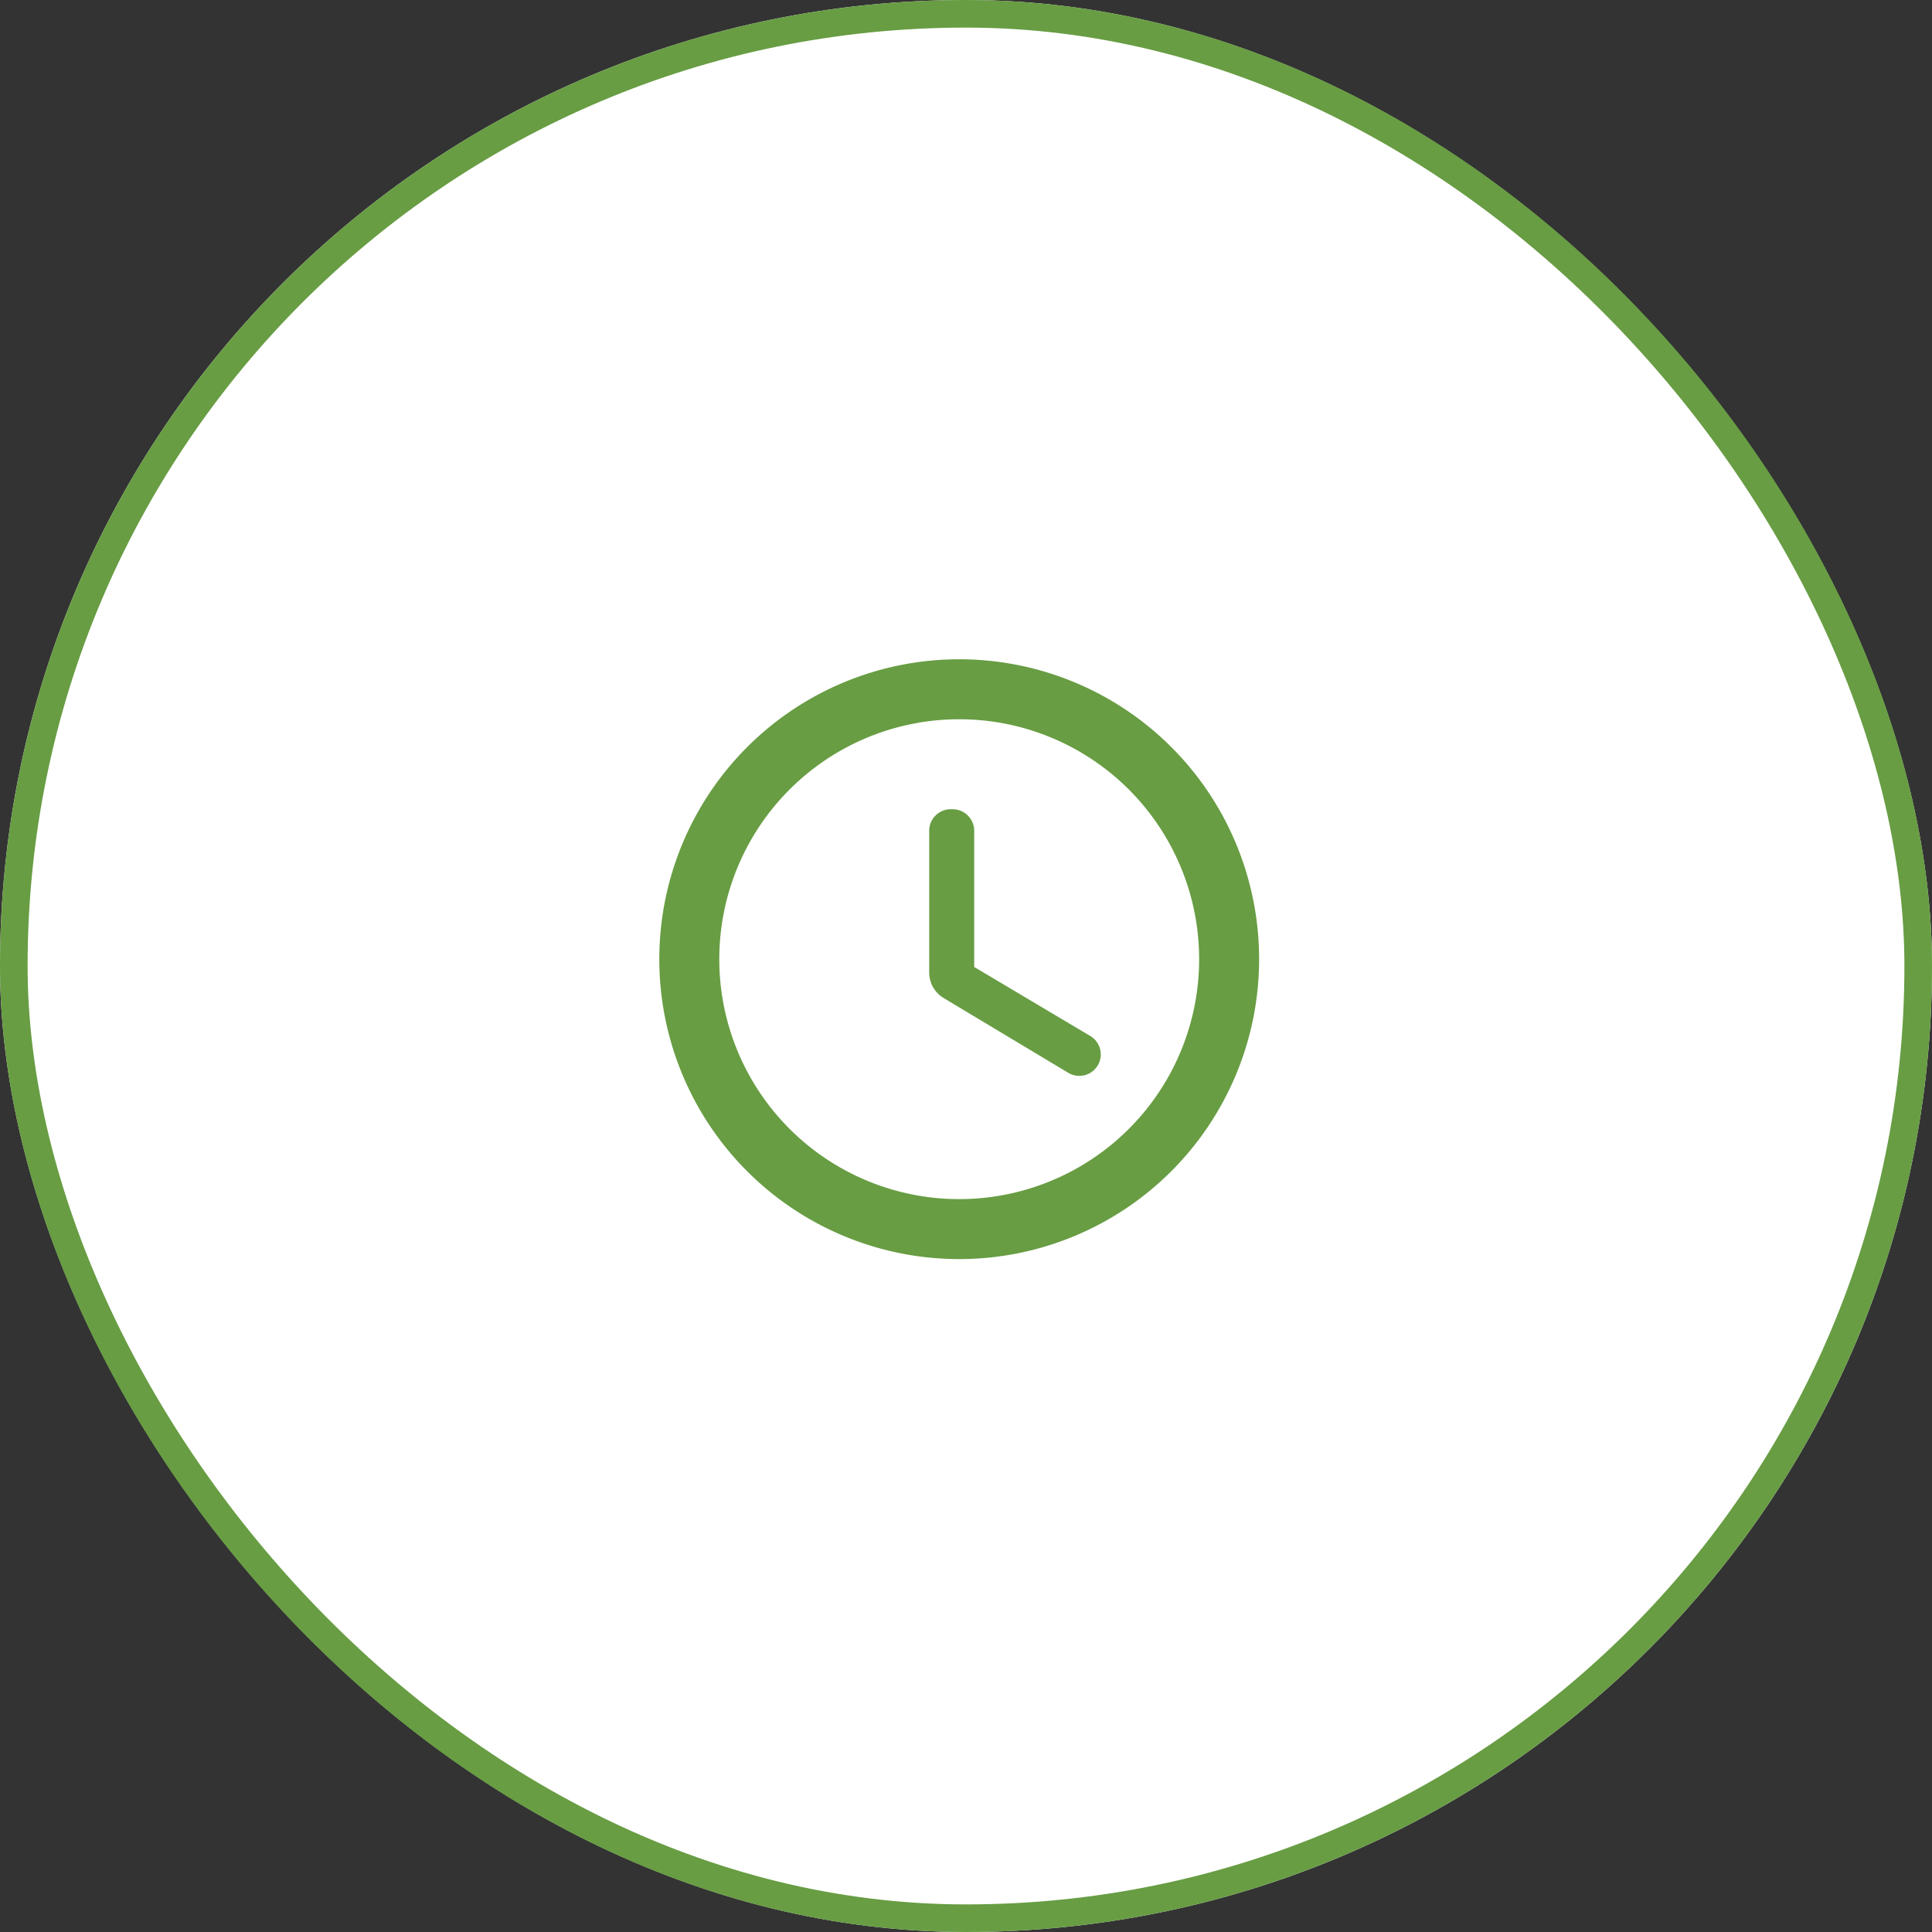 <svg xmlns="http://www.w3.org/2000/svg" width="70" height="70" viewBox="0 0 70 70">
  <rect x="0" y="0" width="70" height="70" fill="#333333" stroke="none"/>
  <g id="reschedule_button" transform="translate(-248 -567)">
    <g id="Rectangle_176" data-name="Rectangle 176" transform="translate(248 567)" fill="#fff" stroke="#689d43" stroke-width="1">
      <rect width="70" height="70" rx="35" stroke="none"/>
      <rect x="0.5" y="0.5" width="69" height="69" rx="34.5" fill="none"/>
    </g>
    <g id="round-access_time-24px" transform="translate(271 590)">
      <path id="Path_108" data-name="Path 108" d="M0,0H23.507V23.507H0Z" fill="none"/>
      <path id="Path_109" data-name="Path 109" d="M12.856,2A10.866,10.866,0,1,0,23.733,12.866,10.861,10.861,0,0,0,12.856,2Zm.011,19.559a8.693,8.693,0,1,1,8.693-8.693A8.691,8.691,0,0,1,12.866,21.559ZM12.627,7.433h-.065a.779.779,0,0,0-.782.782v5.129a1.076,1.076,0,0,0,.532.935l4.51,2.706a.777.777,0,1,0,.793-1.337l-4.205-2.5V8.216a.779.779,0,0,0-.782-.782Z" transform="translate(-1.113 -1.113)" fill="#689d43"/>
    </g>
  </g>
</svg>
